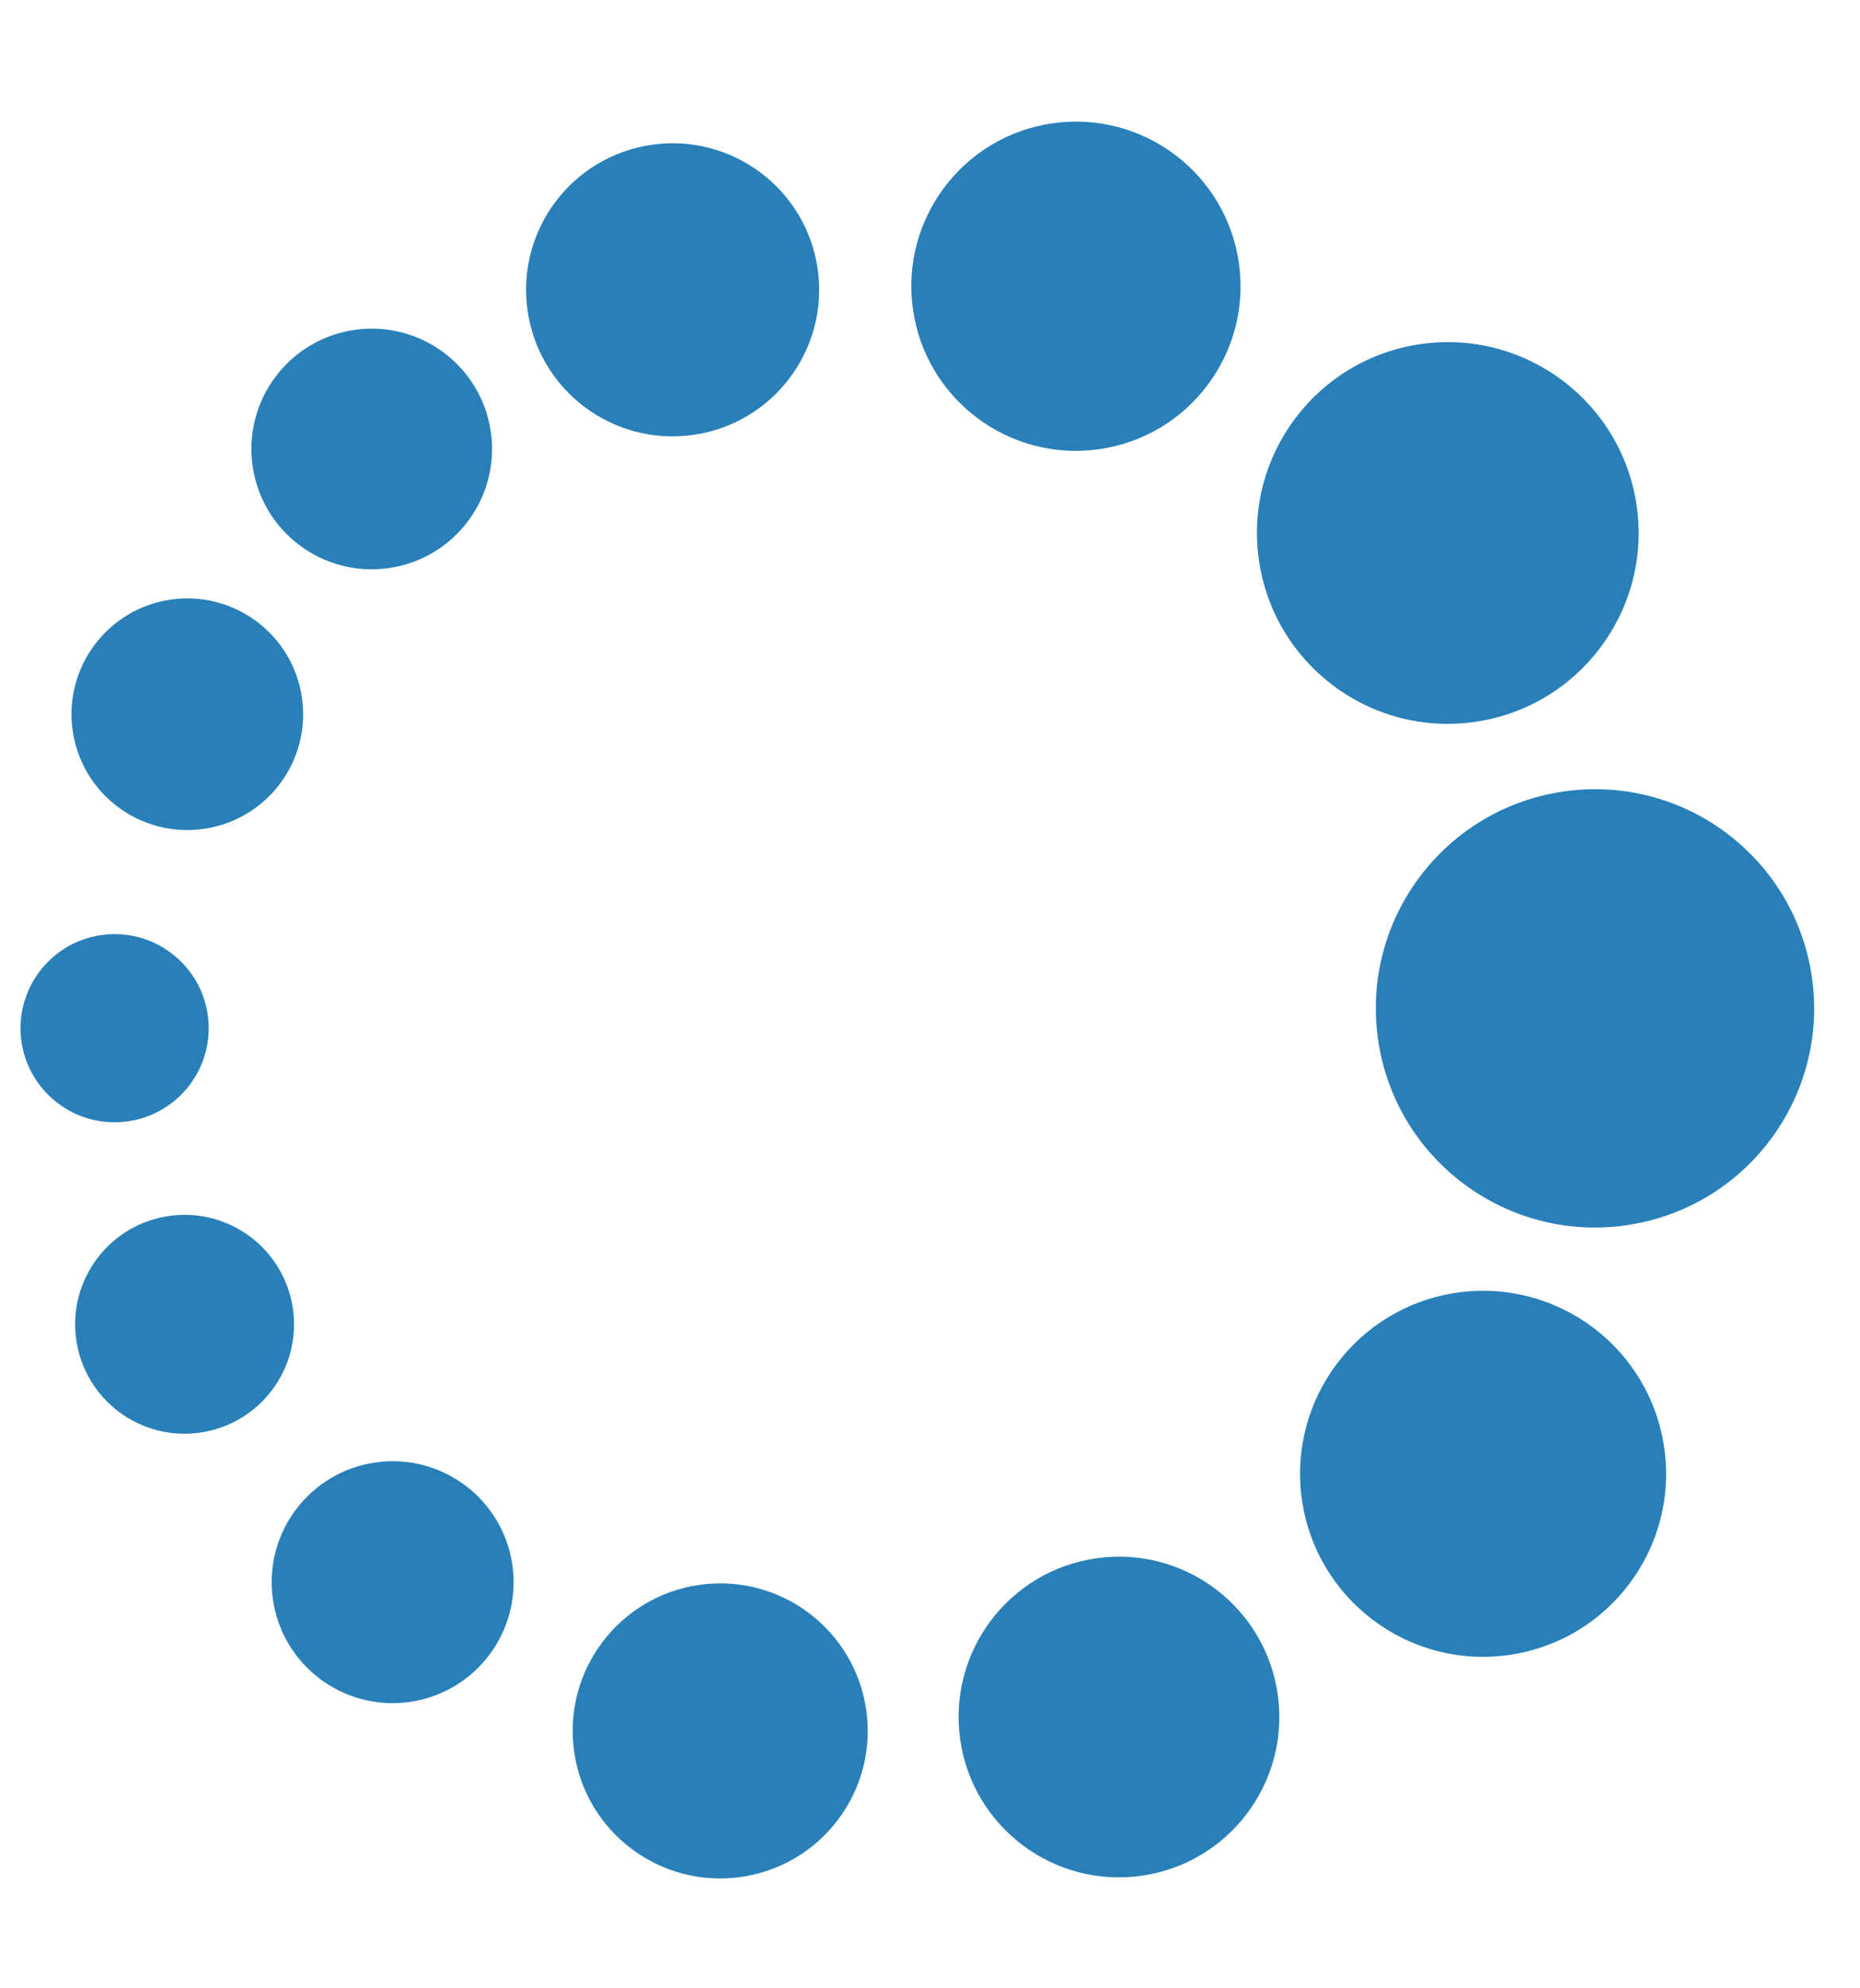 <?xml version="1.0" encoding="UTF-8" standalone="no"?>
<svg width="348px" height="372px" viewBox="0 0 348 372" version="1.1" xmlns="http://www.w3.org/2000/svg" xmlns:xlink="http://www.w3.org/1999/xlink" xmlns:sketch="http://www.bohemiancoding.com/sketch/ns">
    <!-- Generator: sketchtool 1.1.1 (155) - http://www.bohemiancoding.com/sketch -->
    <title>favicon</title>
    <description>Created with sketchtool.</description>
    <defs></defs>
    <g id="Page-1" stroke="none" stroke-width="1" fill="none" fill-rule="evenodd" sketch:type="MSPage">
        <g id="favicon" sketch:type="MSArtboardGroup" transform="translate(0.727, 0.5)" fill="#2980B9">
            <circle id="Oval-17" sketch:type="MSShapeGroup" transform="translate(297.691, 188.16) rotate(-8) translate(-297.691, -188.16) " cx="297.691" cy="188.16" r="41"></circle>
            <ellipse id="Oval-2" sketch:type="MSShapeGroup" transform="translate(276.754, 275.242) rotate(-8) translate(-276.754, -275.242) " cx="276.754" cy="275.242" rx="34.239" ry="34.239"></ellipse>
            <ellipse id="Oval-4" sketch:type="MSShapeGroup" transform="translate(270.15, 99.22) rotate(-8) translate(-270.15, -99.22) " cx="270.15" cy="99.22" rx="35.703" ry="35.703"></ellipse>
            <circle id="Oval-5" sketch:type="MSShapeGroup" transform="translate(208.628, 320.743) rotate(-8) translate(-208.628, -320.743) " cx="208.628" cy="320.743" r="30"></circle>
            <ellipse id="Oval-7" sketch:type="MSShapeGroup" transform="translate(134.02, 323.345) rotate(-8) translate(-134.02, -323.345) " cx="134.02" cy="323.345" rx="27.6" ry="27.6"></ellipse>
            <ellipse id="Oval-8" sketch:type="MSShapeGroup" transform="translate(125.117, 53.726) rotate(-8) translate(-125.117, -53.726) " cx="125.117" cy="53.726" rx="27.417" ry="27.417"></ellipse>
            <ellipse id="Oval-9" sketch:type="MSShapeGroup" transform="translate(68.822, 83.502) rotate(-8) translate(-68.822, -83.502) " cx="68.822" cy="83.502" rx="22.513" ry="22.513"></ellipse>
            <ellipse id="Oval-10" sketch:type="MSShapeGroup" transform="translate(72.734, 295.517) rotate(-8) translate(-72.734, -295.517) " cx="72.734" cy="295.517" rx="22.632" ry="22.632"></ellipse>
            <ellipse id="Oval-11" sketch:type="MSShapeGroup" transform="translate(34.32, 133.128) rotate(-8) translate(-34.32, -133.128) " cx="34.32" cy="133.128" rx="21.669" ry="21.669"></ellipse>
            <ellipse id="Oval-12" sketch:type="MSShapeGroup" transform="translate(33.809, 247.267) rotate(-8) translate(-33.809, -247.267) " cx="33.809" cy="247.267" rx="20.476" ry="20.476"></ellipse>
            <ellipse id="Oval-13" sketch:type="MSShapeGroup" transform="translate(20.718, 191.872) rotate(-8) translate(-20.718, -191.872) " cx="20.718" cy="191.872" rx="17.602" ry="17.602"></ellipse>
            <ellipse id="Oval-16" sketch:type="MSShapeGroup" transform="translate(200.577, 53.053) rotate(-8) translate(-200.577, -53.053) " cx="200.577" cy="53.053" rx="30.797" ry="30.797"></ellipse>
        </g>
    </g>
</svg>